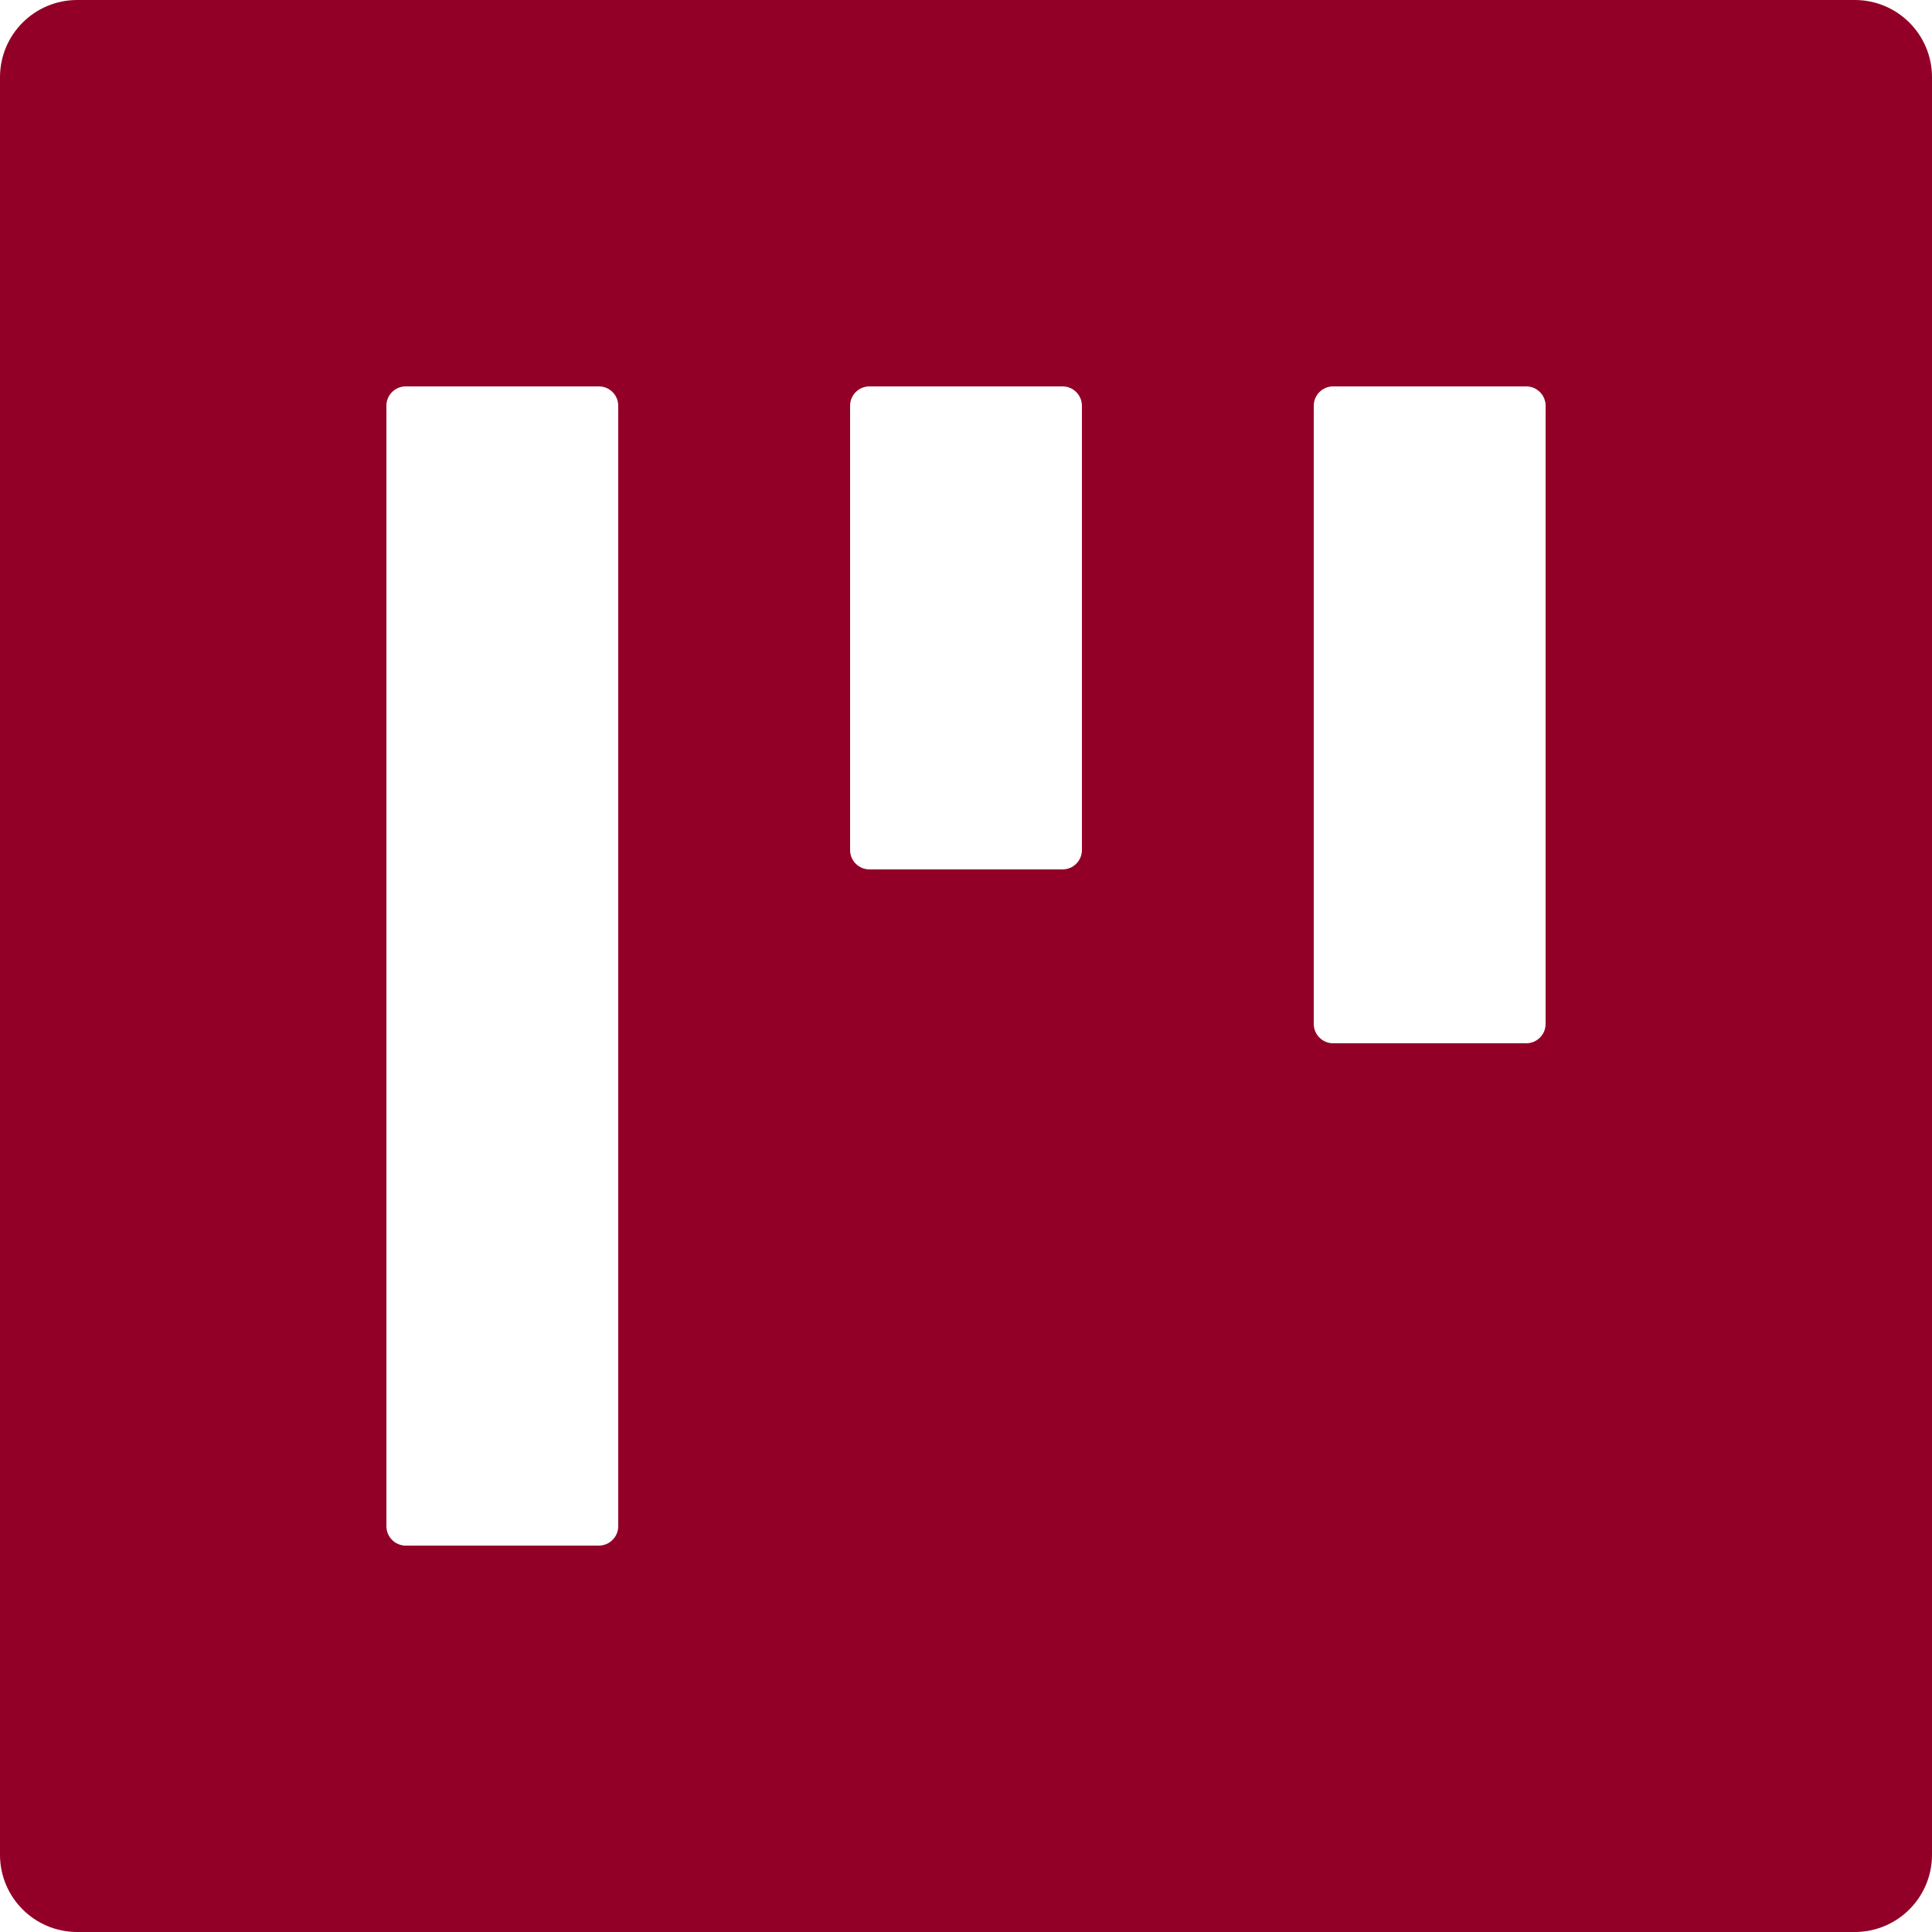 <svg width="15" height="15" viewBox="0 0 15 15" fill="none" xmlns="http://www.w3.org/2000/svg">
<path d="M14.4 0H0.6C0.268 0 0 0.268 0 0.6V14.4C0 14.732 0.268 15 0.6 15H14.4C14.732 15 15 14.732 15 14.4V0.6C15 0.268 14.732 0 14.4 0ZM4.8 11.85C4.8 11.932 4.732 12 4.65 12H3.15C3.067 12 3 11.932 3 11.85V3.15C3 3.067 3.067 3 3.15 3H4.65C4.732 3 4.8 3.067 4.8 3.15V11.85ZM8.4 6.6C8.4 6.683 8.332 6.75 8.25 6.75H6.75C6.668 6.75 6.6 6.683 6.6 6.6V3.15C6.6 3.067 6.668 3 6.75 3H8.25C8.332 3 8.4 3.067 8.4 3.15V6.6ZM12 7.95C12 8.033 11.932 8.1 11.85 8.1H10.35C10.268 8.1 10.2 8.033 10.2 7.95V3.15C10.2 3.067 10.268 3 10.35 3H11.85C11.932 3 12 3.067 12 3.15V7.95Z" fill="#930027"/>
</svg>
